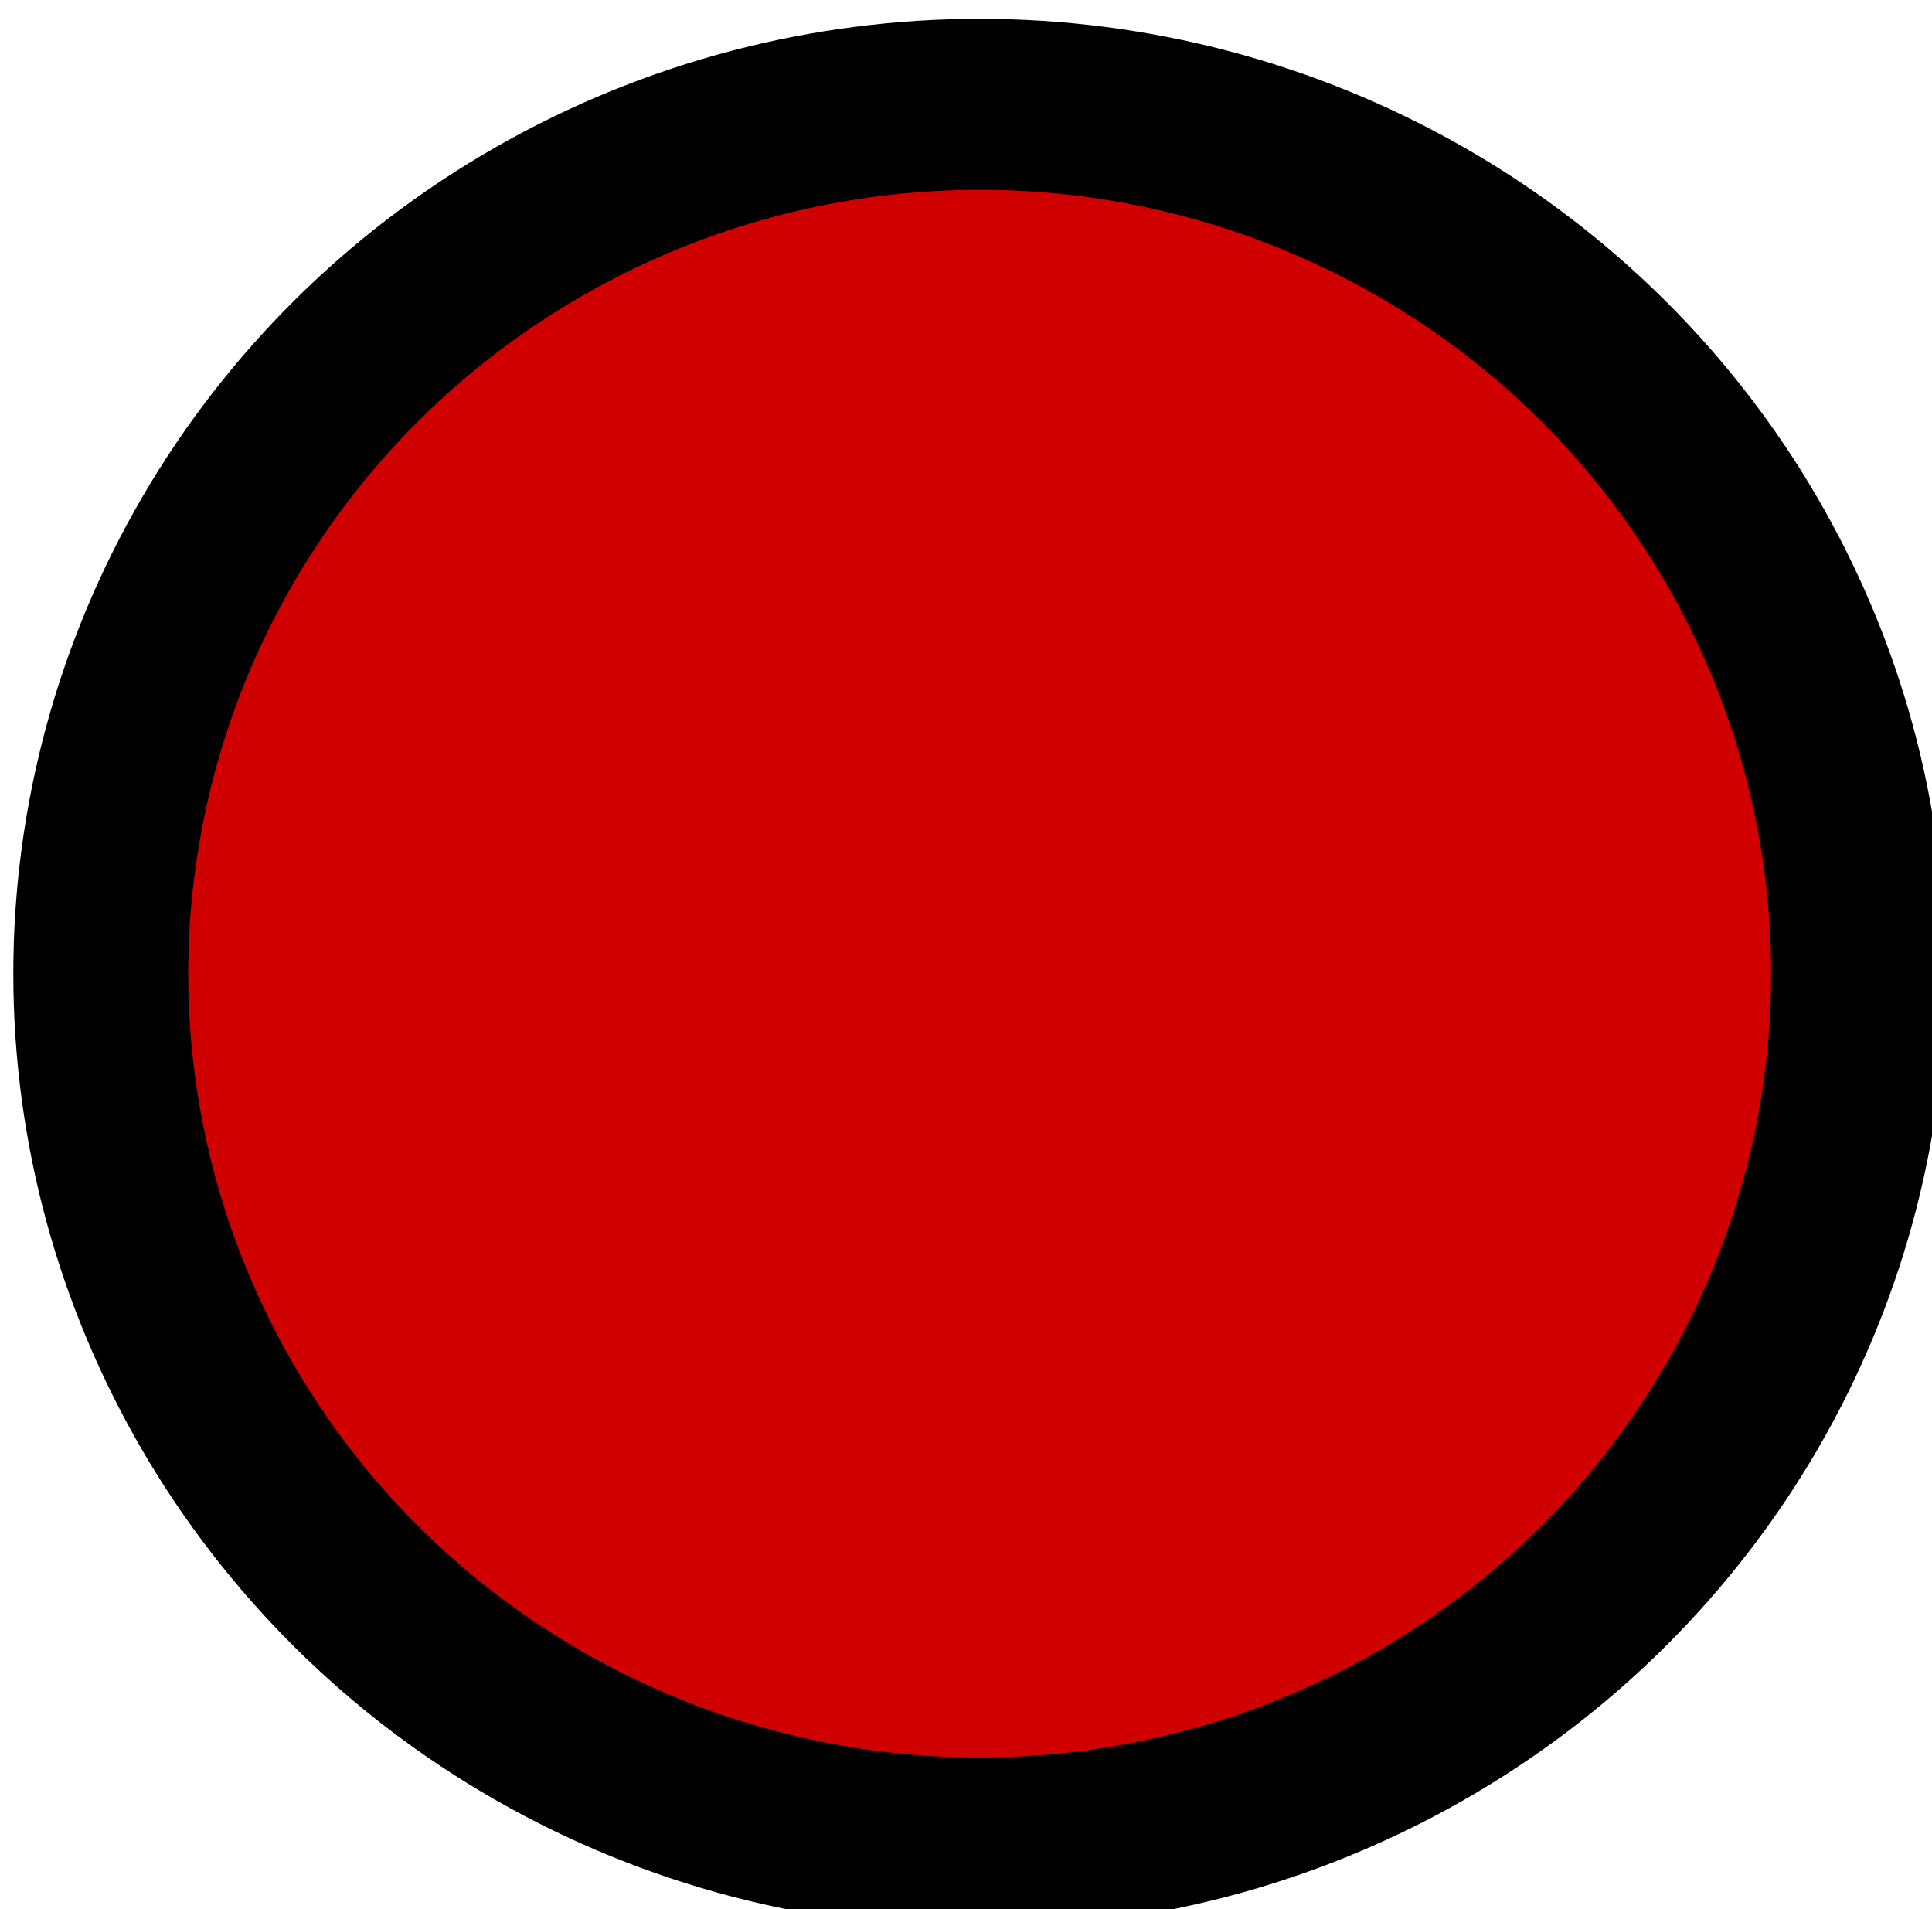 <?xml version="1.0" encoding="UTF-8" standalone="no"?>
<!-- Created with Inkscape (http://www.inkscape.org/) -->

<svg
   id="svg2265"
   sodipodi:docname="red.svg"
   viewBox="0 0 13.931 13.765"
   sodipodi:version="0.32"
   version="1.0"
   inkscape:output_extension="org.inkscape.output.svg.inkscape"
   inkscape:version="1.3.2 (091e20ef0f, 2023-11-25)"
   width="13.931"
   height="13.765"
   xmlns:inkscape="http://www.inkscape.org/namespaces/inkscape"
   xmlns:sodipodi="http://sodipodi.sourceforge.net/DTD/sodipodi-0.dtd"
   xmlns="http://www.w3.org/2000/svg"
   xmlns:svg="http://www.w3.org/2000/svg"
   xmlns:rdf="http://www.w3.org/1999/02/22-rdf-syntax-ns#"
   xmlns:cc="http://creativecommons.org/ns#"
   xmlns:dc="http://purl.org/dc/elements/1.1/">
  <defs
     id="defs1" />
  <sodipodi:namedview
     id="base"
     bordercolor="#666666"
     inkscape:pageshadow="2"
     guidetolerance="10"
     pagecolor="#ffffff"
     gridtolerance="10000"
     inkscape:window-height="701"
     inkscape:zoom="7.481672"
     objecttolerance="10"
     borderopacity="1.0"
     inkscape:current-layer="layer1"
     inkscape:cx="7.150808"
     inkscape:cy="24.927583"
     inkscape:window-y="25"
     inkscape:window-x="0"
     inkscape:window-width="910"
     inkscape:pageopacity="0.0"
     inkscape:document-units="px"
     inkscape:showpageshadow="2"
     inkscape:pagecheckerboard="0"
     inkscape:deskcolor="#d1d1d1"
     inkscape:window-maximized="0" />
  <g
     id="layer1"
     inkscape:label="Layer 1"
     inkscape:groupmode="layer"
     transform="translate(-384.394,-516.014)">
    <g
       id="g1724"
       transform="matrix(1.009,0,0,0.986,114.641,-0.038)">
      <ellipse
         id="path1721"
         style="fill:#d10000;stroke:#000000;stroke-width:1.25"
         cx="274.348"
         cy="530.499"
         rx="6.281"
         ry="6.357" />
    </g>
  </g>
</svg>
